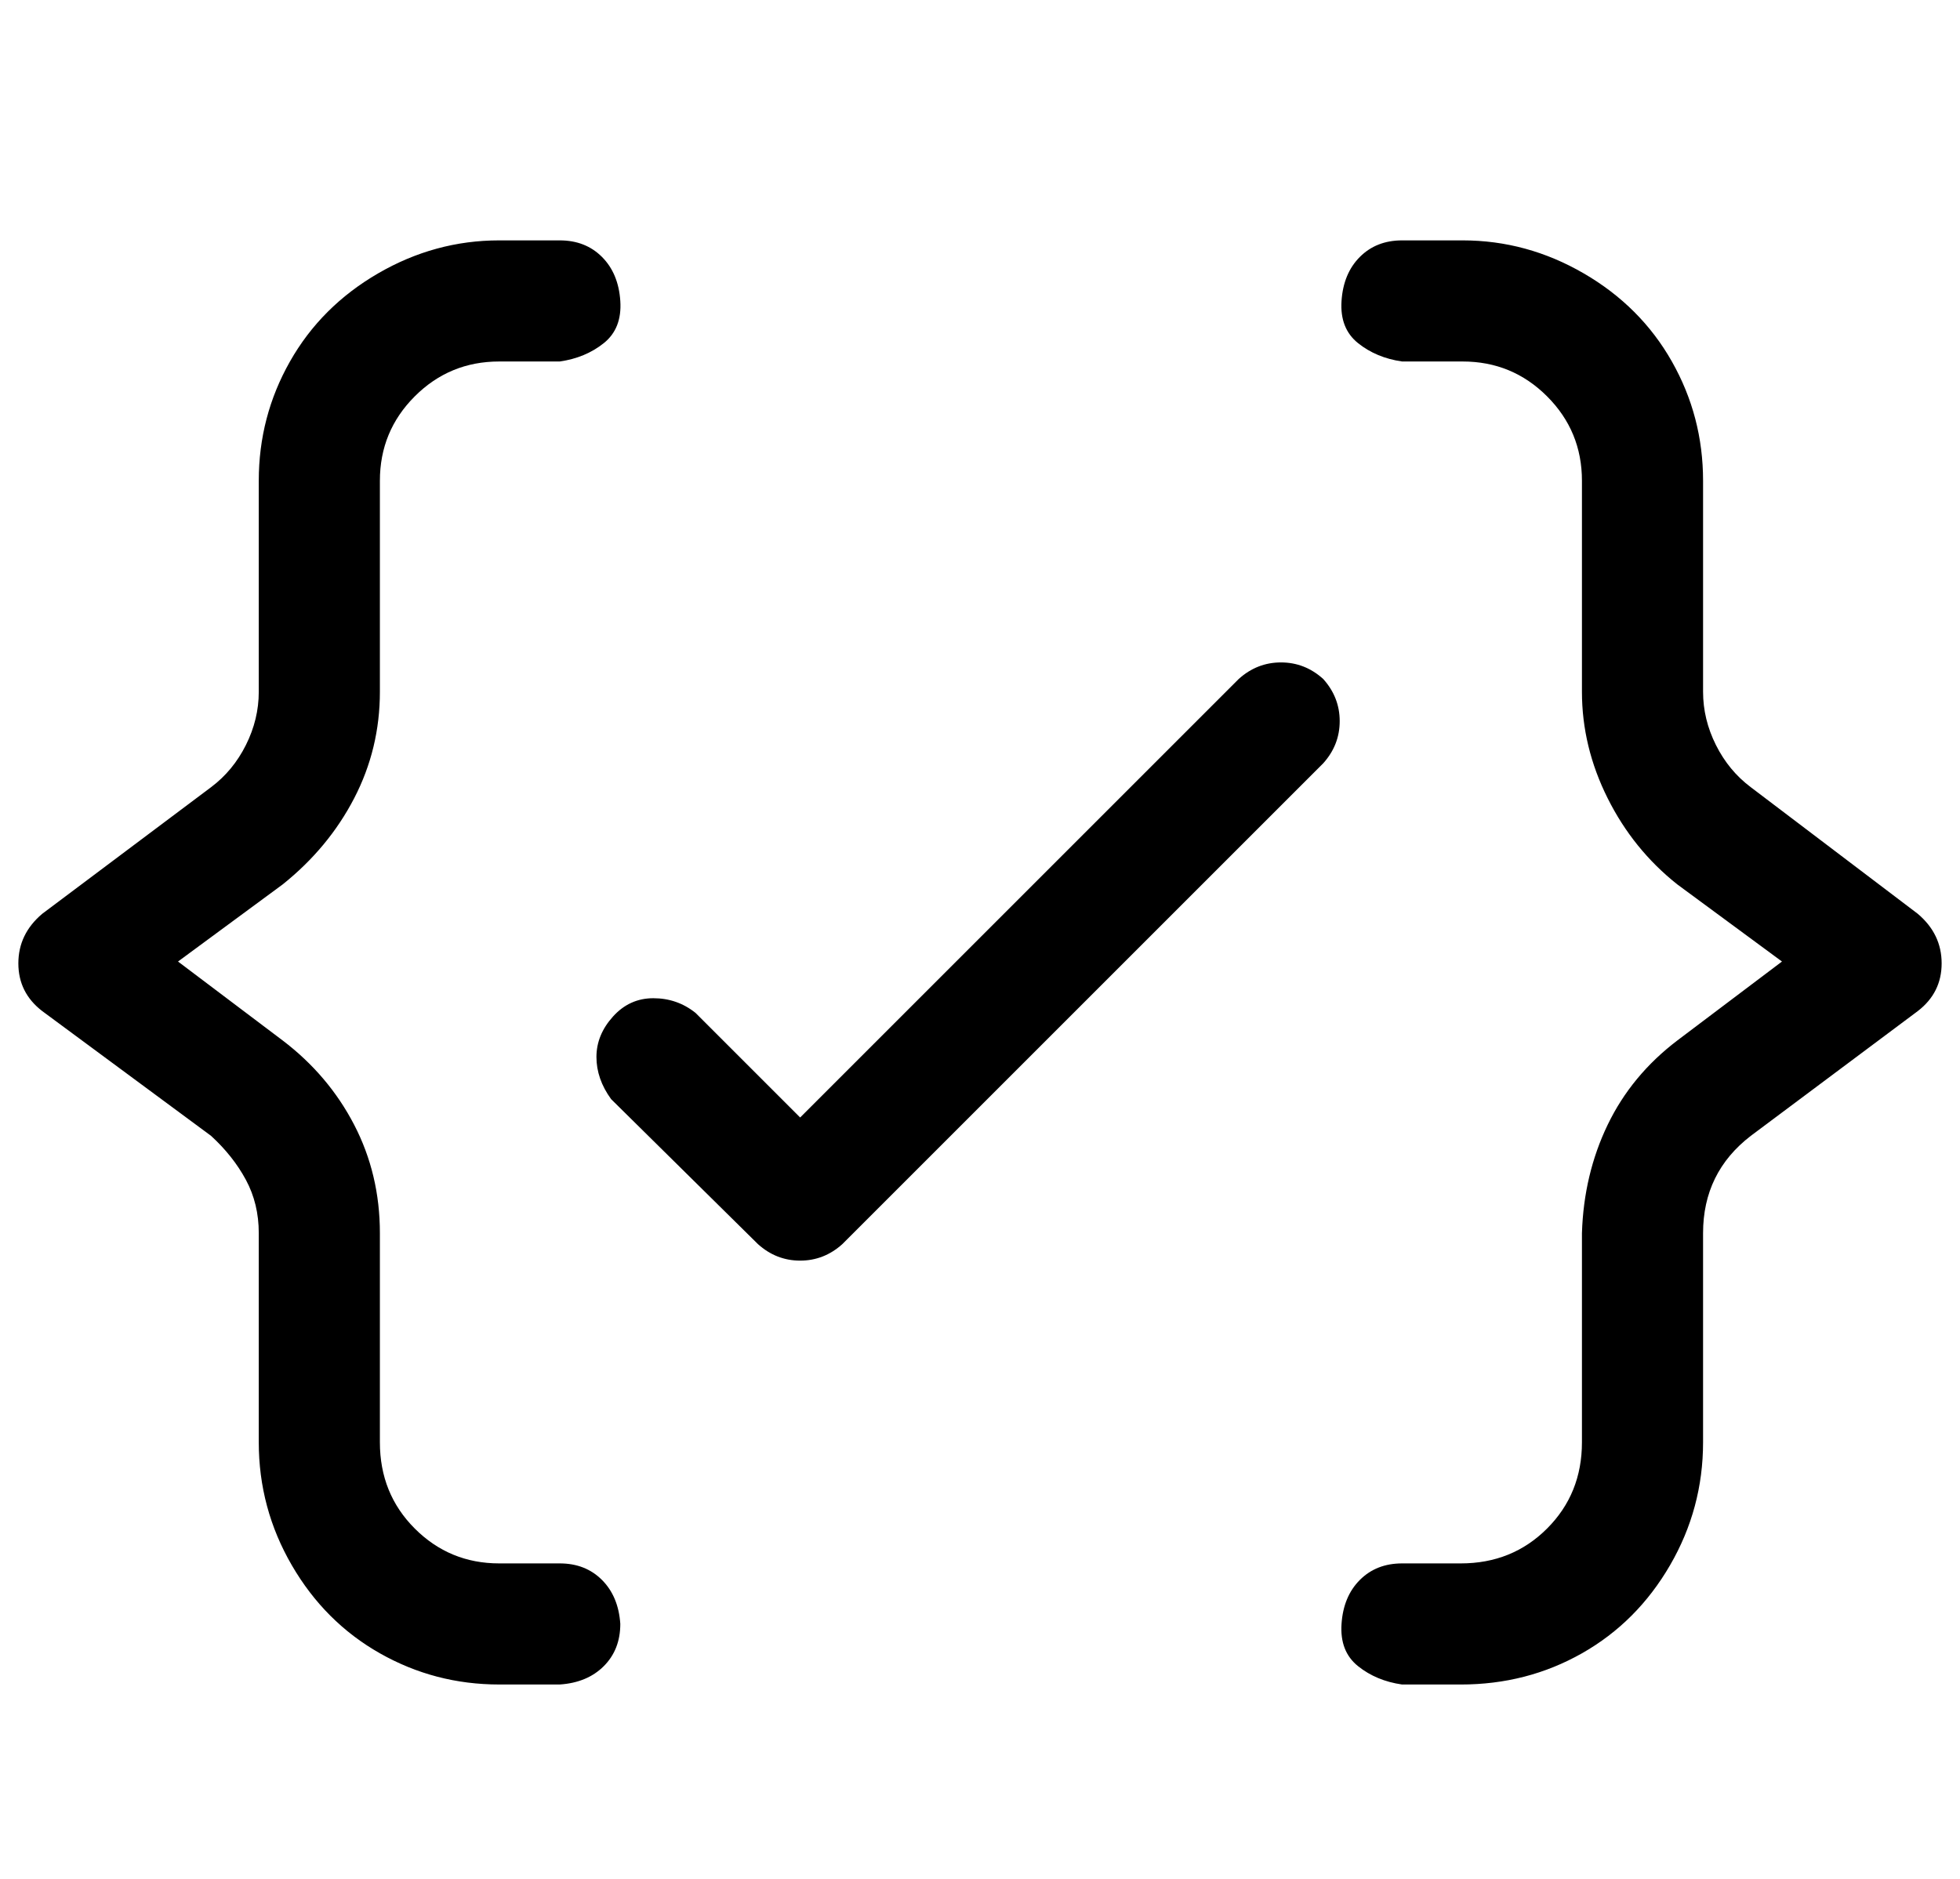 <?xml version="1.0" standalone="no"?>
<!DOCTYPE svg PUBLIC "-//W3C//DTD SVG 1.1//EN" "http://www.w3.org/Graphics/SVG/1.1/DTD/svg11.dtd" >
<svg xmlns="http://www.w3.org/2000/svg" xmlns:xlink="http://www.w3.org/1999/xlink" version="1.1" viewBox="-10 0 1068 1024">
   <path fill="currentColor"
d="M328 885q0 14 -9 23t-24 10h-33q-35 0 -65 -17t-48 -48t-18 -67v-114q0 -16 -7 -29t-19 -24l-92 -68q-13 -10 -13 -26t13 -27l92 -69q12 -9 19 -23t7 -29v-115q0 -35 17 -65t48 -48t66 -18h33q14 0 23 9t10 24t-9 23t-24 10h-33q-27 0 -46 19t-19 46v115q0 31 -14 58
t-39 47l-57 42l57 43q25 19 39 46t14 59v114q0 28 19 47t46 19h33q14 0 23 9t10 24zM1035 498l-91 -69q-12 -9 -19 -23t-7 -29v-115q0 -35 -17 -65t-48 -48t-66 -18h-33q-14 0 -23 9t-10 24t9 23t24 10h33q27 0 46 19t19 46v115q0 30 14 58t38 47l57 42l-57 43
q-25 19 -38 46t-14 59v114q0 28 -19 47t-47 19h-32q-14 0 -23 9t-10 24t9 23t24 10h32q36 0 66 -17t48 -48t18 -67v-114q0 -33 26 -53l91 -68q13 -10 13 -26t-13 -27zM711 370q-10 -9 -23 -9t-23 9l-239 239l-57 -57q-10 -8 -23 -8t-22 10t-9 22t8 23l80 79q10 9 23 9t23 -9
l262 -262q9 -10 9 -23t-9 -23z" />
</svg>
